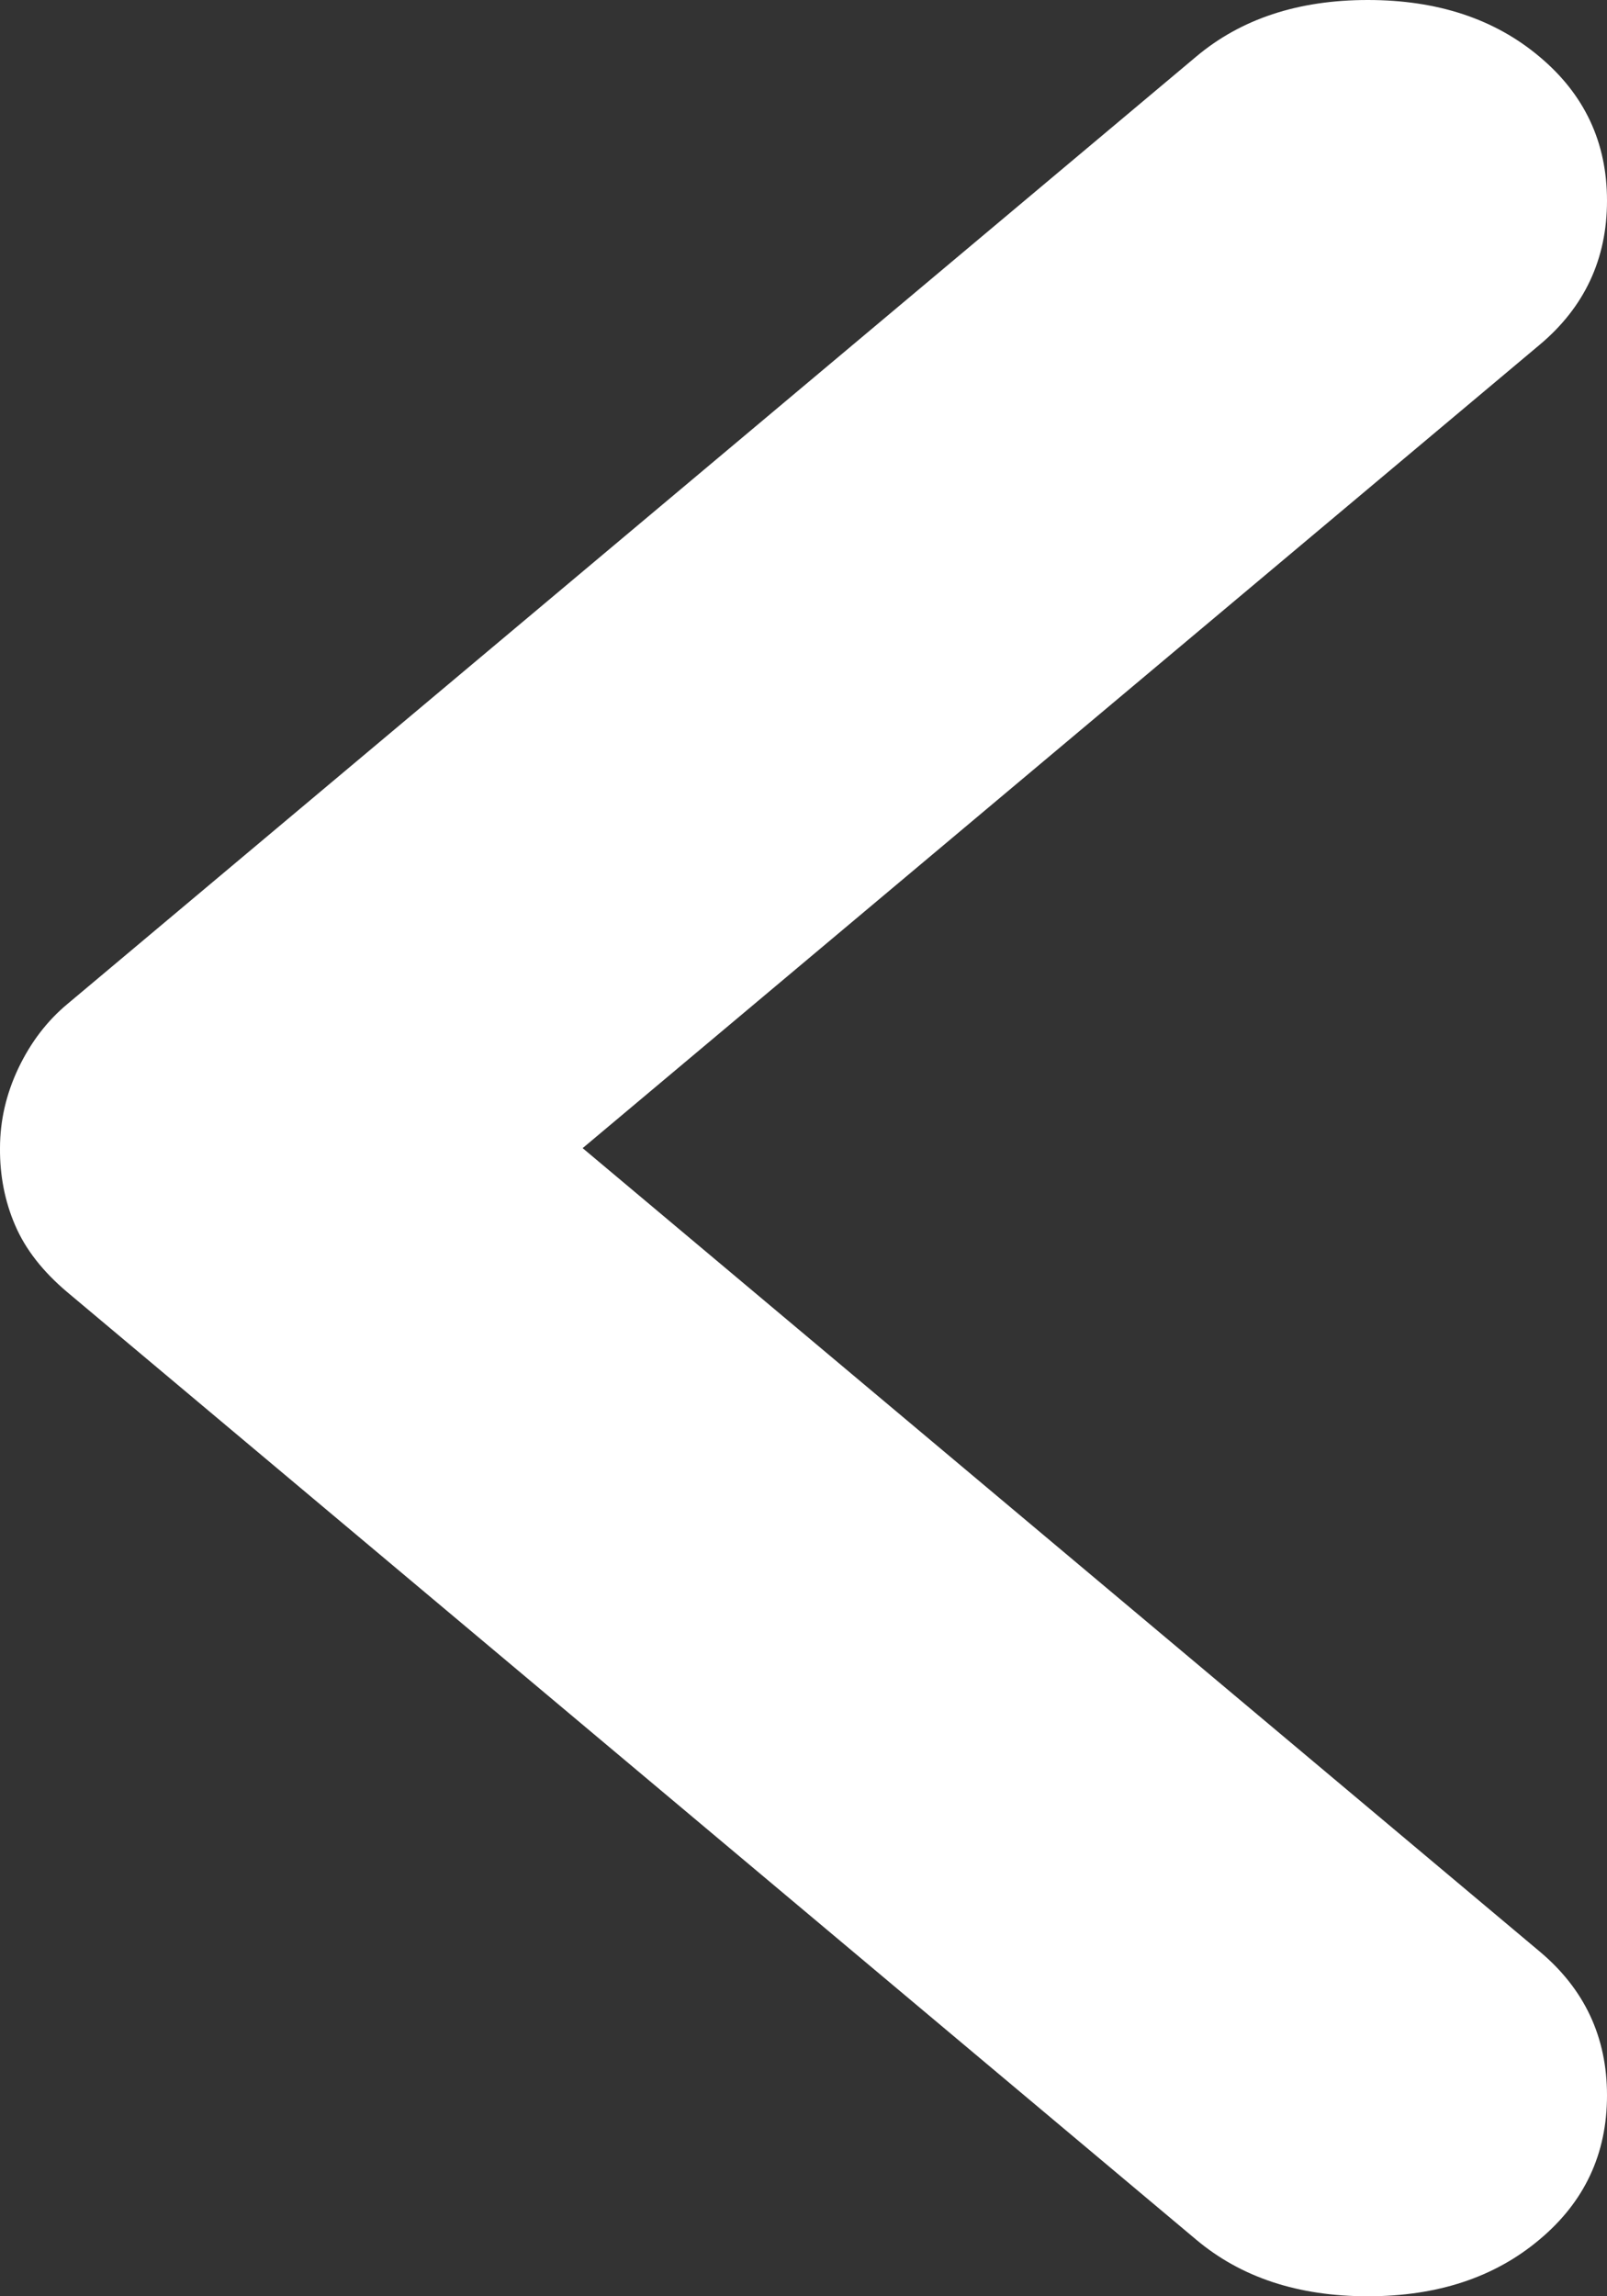 <svg width="7" height="10" viewBox="0 0 7 10" fill="none" xmlns="http://www.w3.org/2000/svg">
<rect x="0" y="0" width="7" height="10" fill="#333333" stroke="none"/>
<path d="M1.74244e-05 5C1.74296e-05 4.88 0.027 4.764 0.08 4.652C0.134 4.539 0.205 4.446 0.294 4.372L5.21 0.247C5.406 0.082 5.655 -0 5.958 -0C6.261 -0 6.51 0.082 6.706 0.247C6.902 0.411 7 0.62 7 0.874C7 1.128 6.902 1.338 6.706 1.502L2.538 5L6.706 8.498C6.902 8.662 7 8.871 7 9.125C7 9.38 6.902 9.589 6.706 9.753C6.51 9.918 6.261 10 5.958 10C5.655 10 5.406 9.918 5.21 9.753L0.294 5.628C0.187 5.538 0.111 5.441 0.066 5.336C0.021 5.232 -0.001 5.119 1.74244e-05 5Z" fill="white"/>
</svg>
